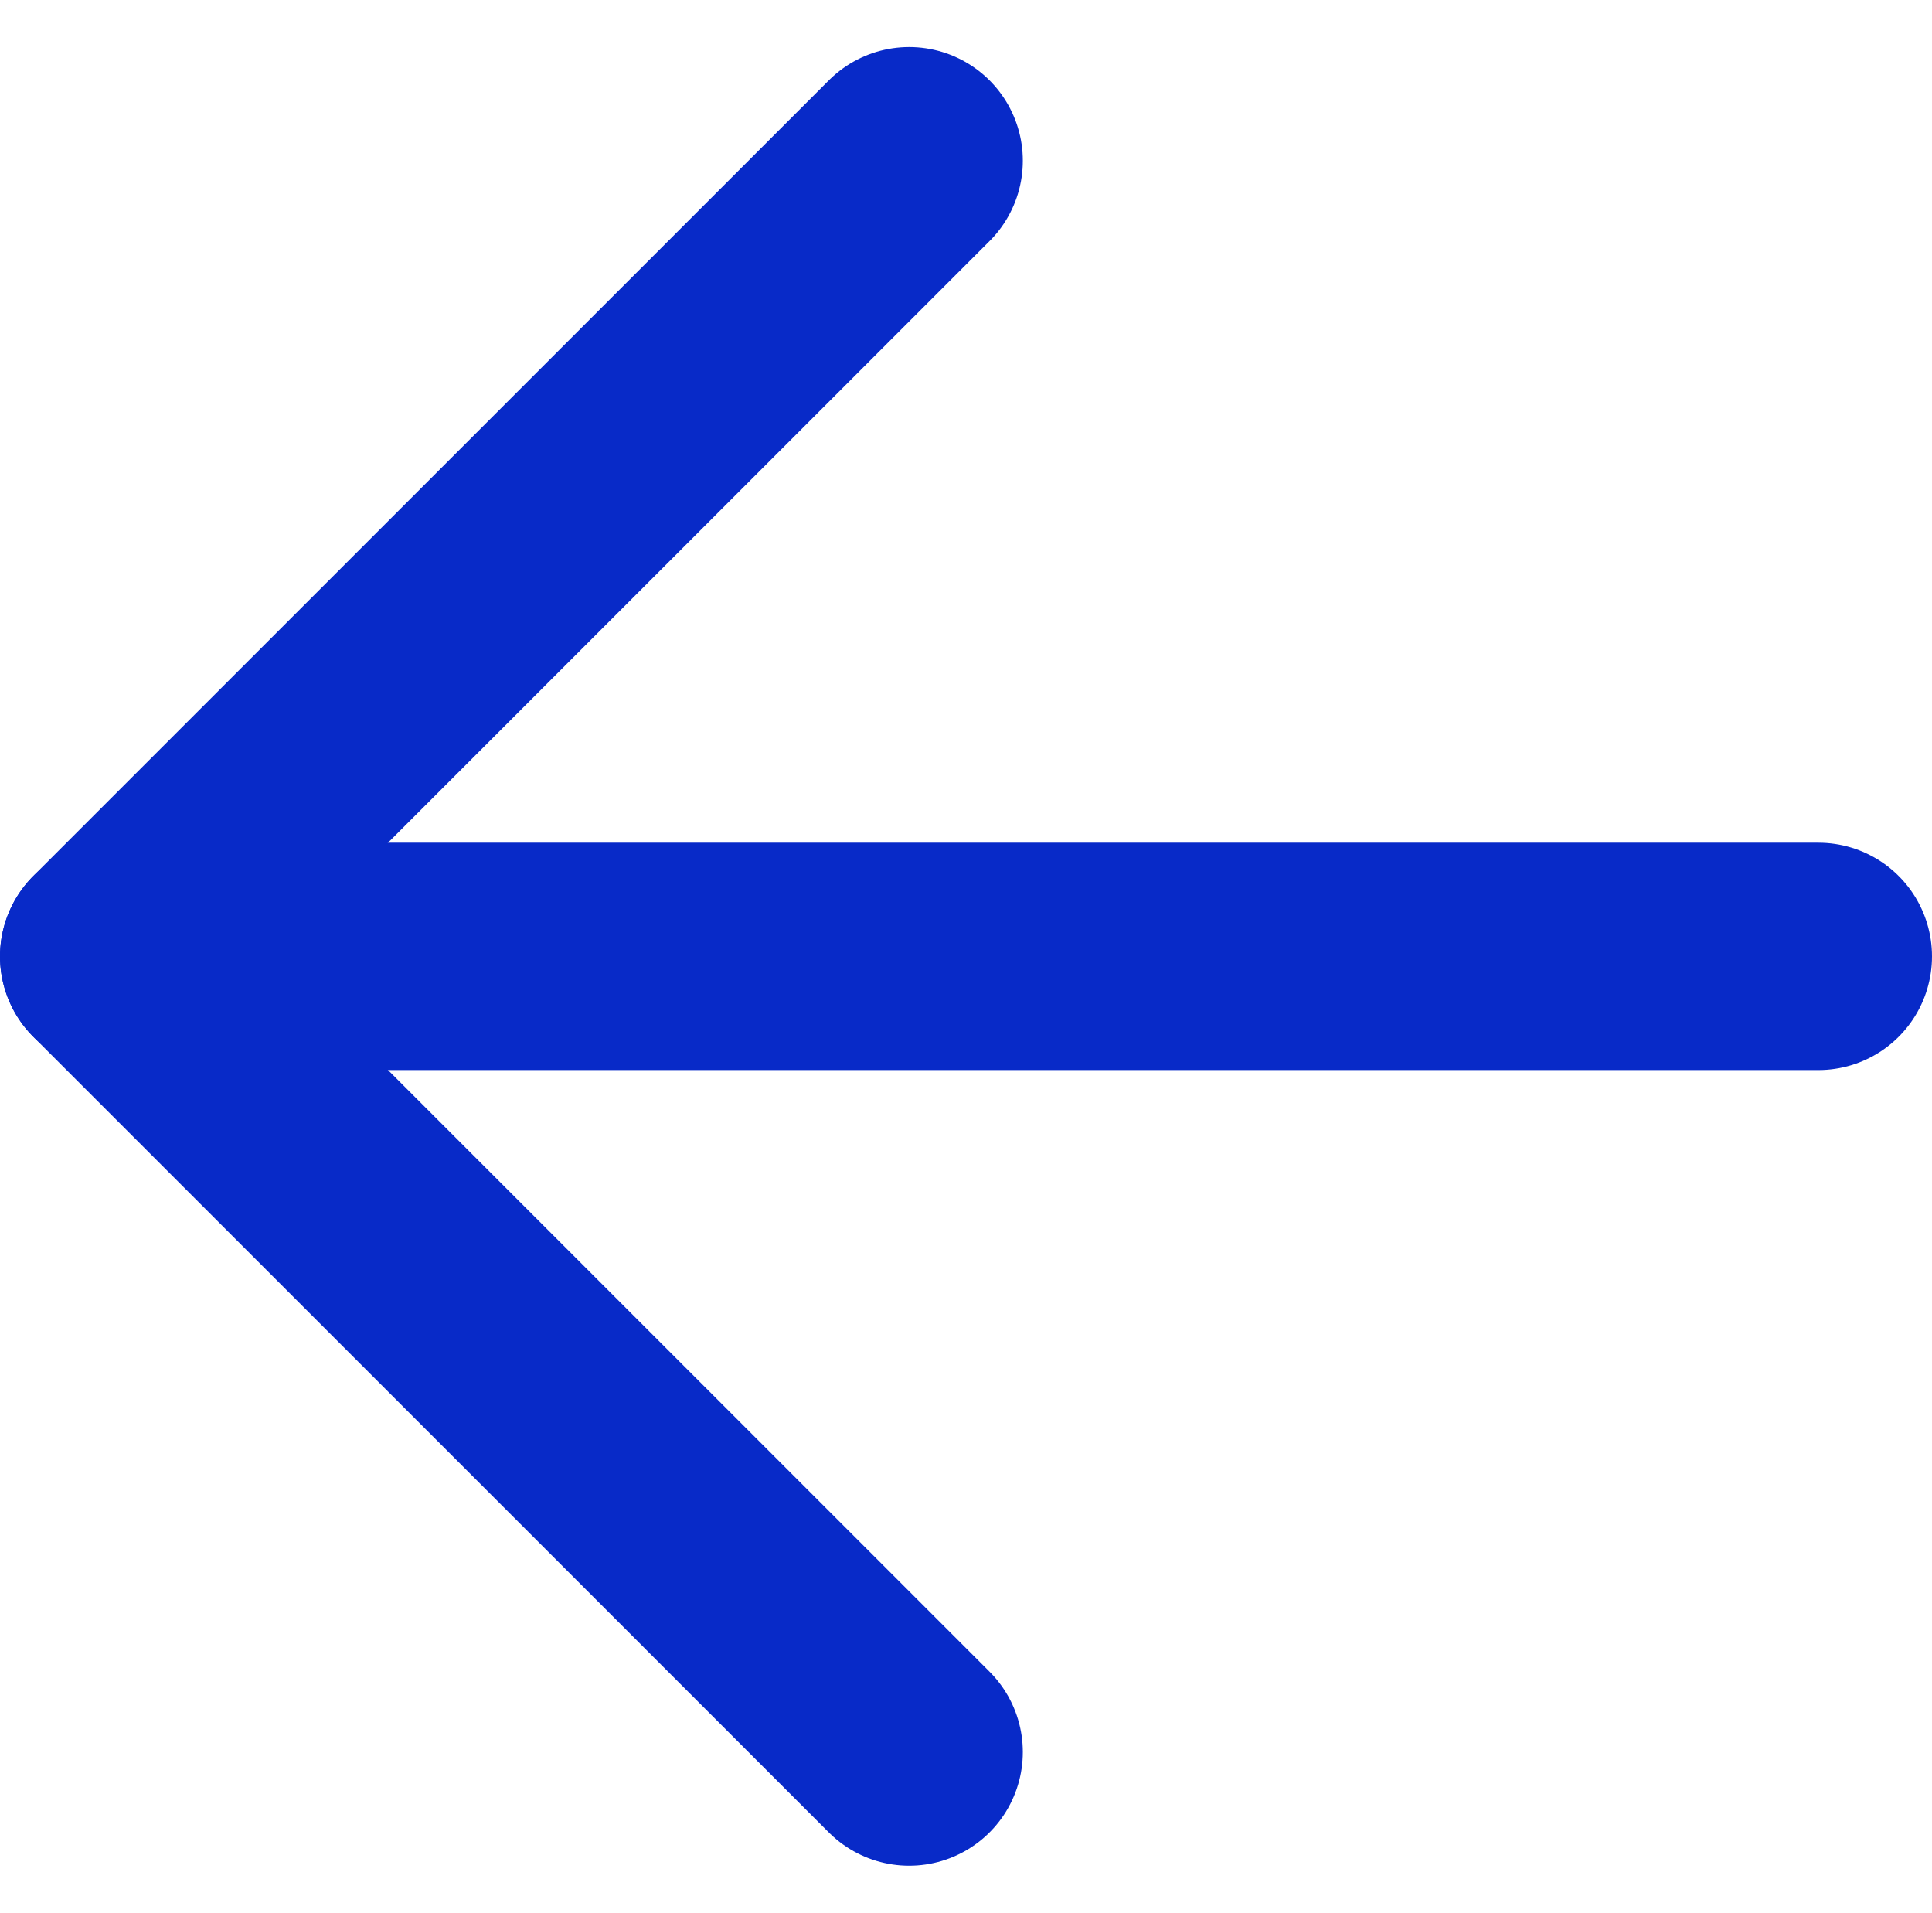 <svg xmlns="http://www.w3.org/2000/svg" width="17" height="16.828" viewBox="0 0 17 16.828">
  <g id="arrow-left" transform="translate(-4 -3.586)">
    <path id="Path_777" data-name="Path 777" d="M15,0H0" transform="translate(5 12)" fill="none" stroke="#082ac8" stroke-linecap="round" stroke-width="2"/>
    <path id="Path_776" data-name="Path 776" d="M12,19,5,12l7-7" fill="none" stroke="#082ac8" stroke-linecap="round" stroke-linejoin="round" stroke-width="2"/>
  </g>
</svg>
